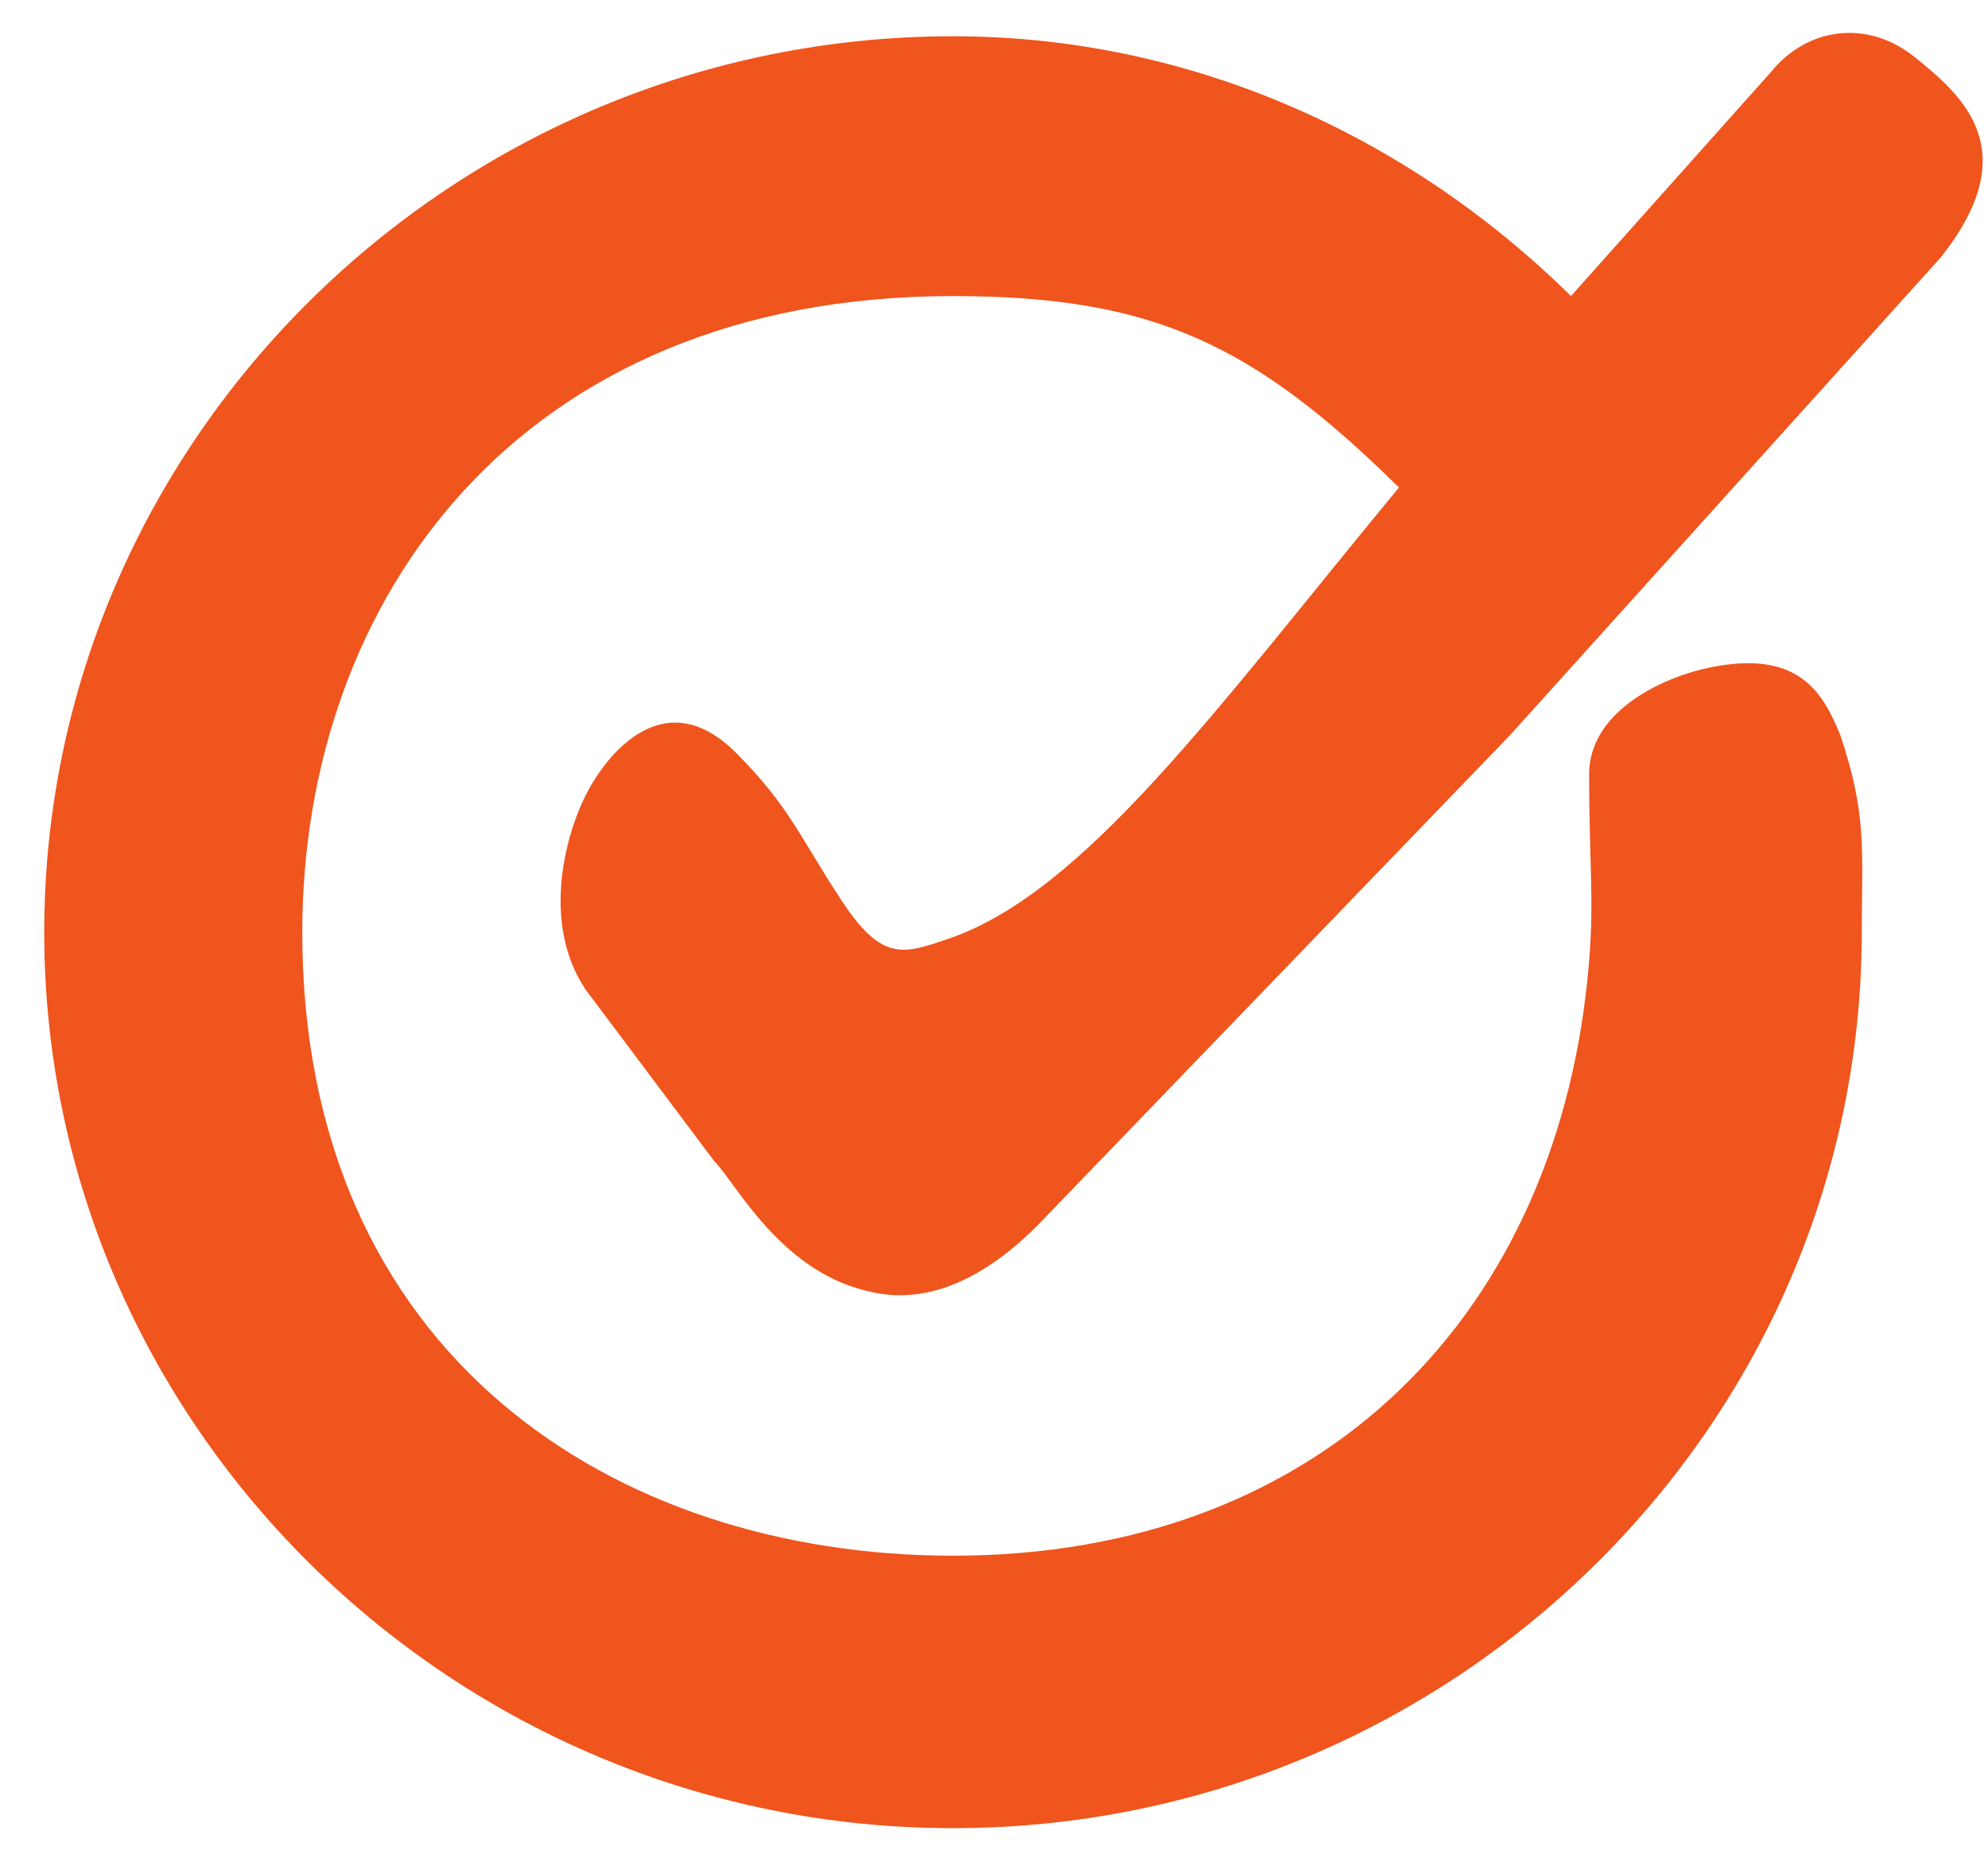 <svg width="43" height="40" viewBox="0 0 46 43" fill="none" xmlns="http://www.w3.org/2000/svg">
<path d="M17 17.5C15.35 15.85 14 17.5 13.5 18.5C13 19.5 12.5 21.5 13.5 23L16.5 27C17 27.5 18 29.5 20 30C20.5 30.125 22 30.5 24 28.5L35 17.089L45 6C47 3.5 45.525 2.228 44.416 1.333C43.308 0.439 41.909 0.635 41.064 1.676L36.416 6.883C32.613 3.134 27.541 0.843 22.047 0.843C10.425 0.843 0.916 10.216 0.916 21.672C0.916 33.127 10.425 42.5 22.047 42.5C33.669 42.5 43.177 33.127 43.177 21.672C43.177 19.797 43.311 18.964 42.678 17.089C42.255 16.048 41.678 15.116 39.678 15.51C38.621 15.718 36.838 16.5 36.838 18C36.838 20.087 36.956 20.89 36.838 22.343C36.178 30.5 30.677 36.166 22.047 36.166C14.178 36.166 6.916 31.5 6.916 21.672C6.916 14 11.904 6.883 22.047 6.883C26.695 6.883 29.035 8.001 32.416 11.333C28.124 16.533 25.094 20.76 21.916 21.833C20.916 22.171 20.408 22.362 19.5 21C18.5 19.5 18.275 18.775 17 17.5Z" fill="#EF551D"/>
</svg>

